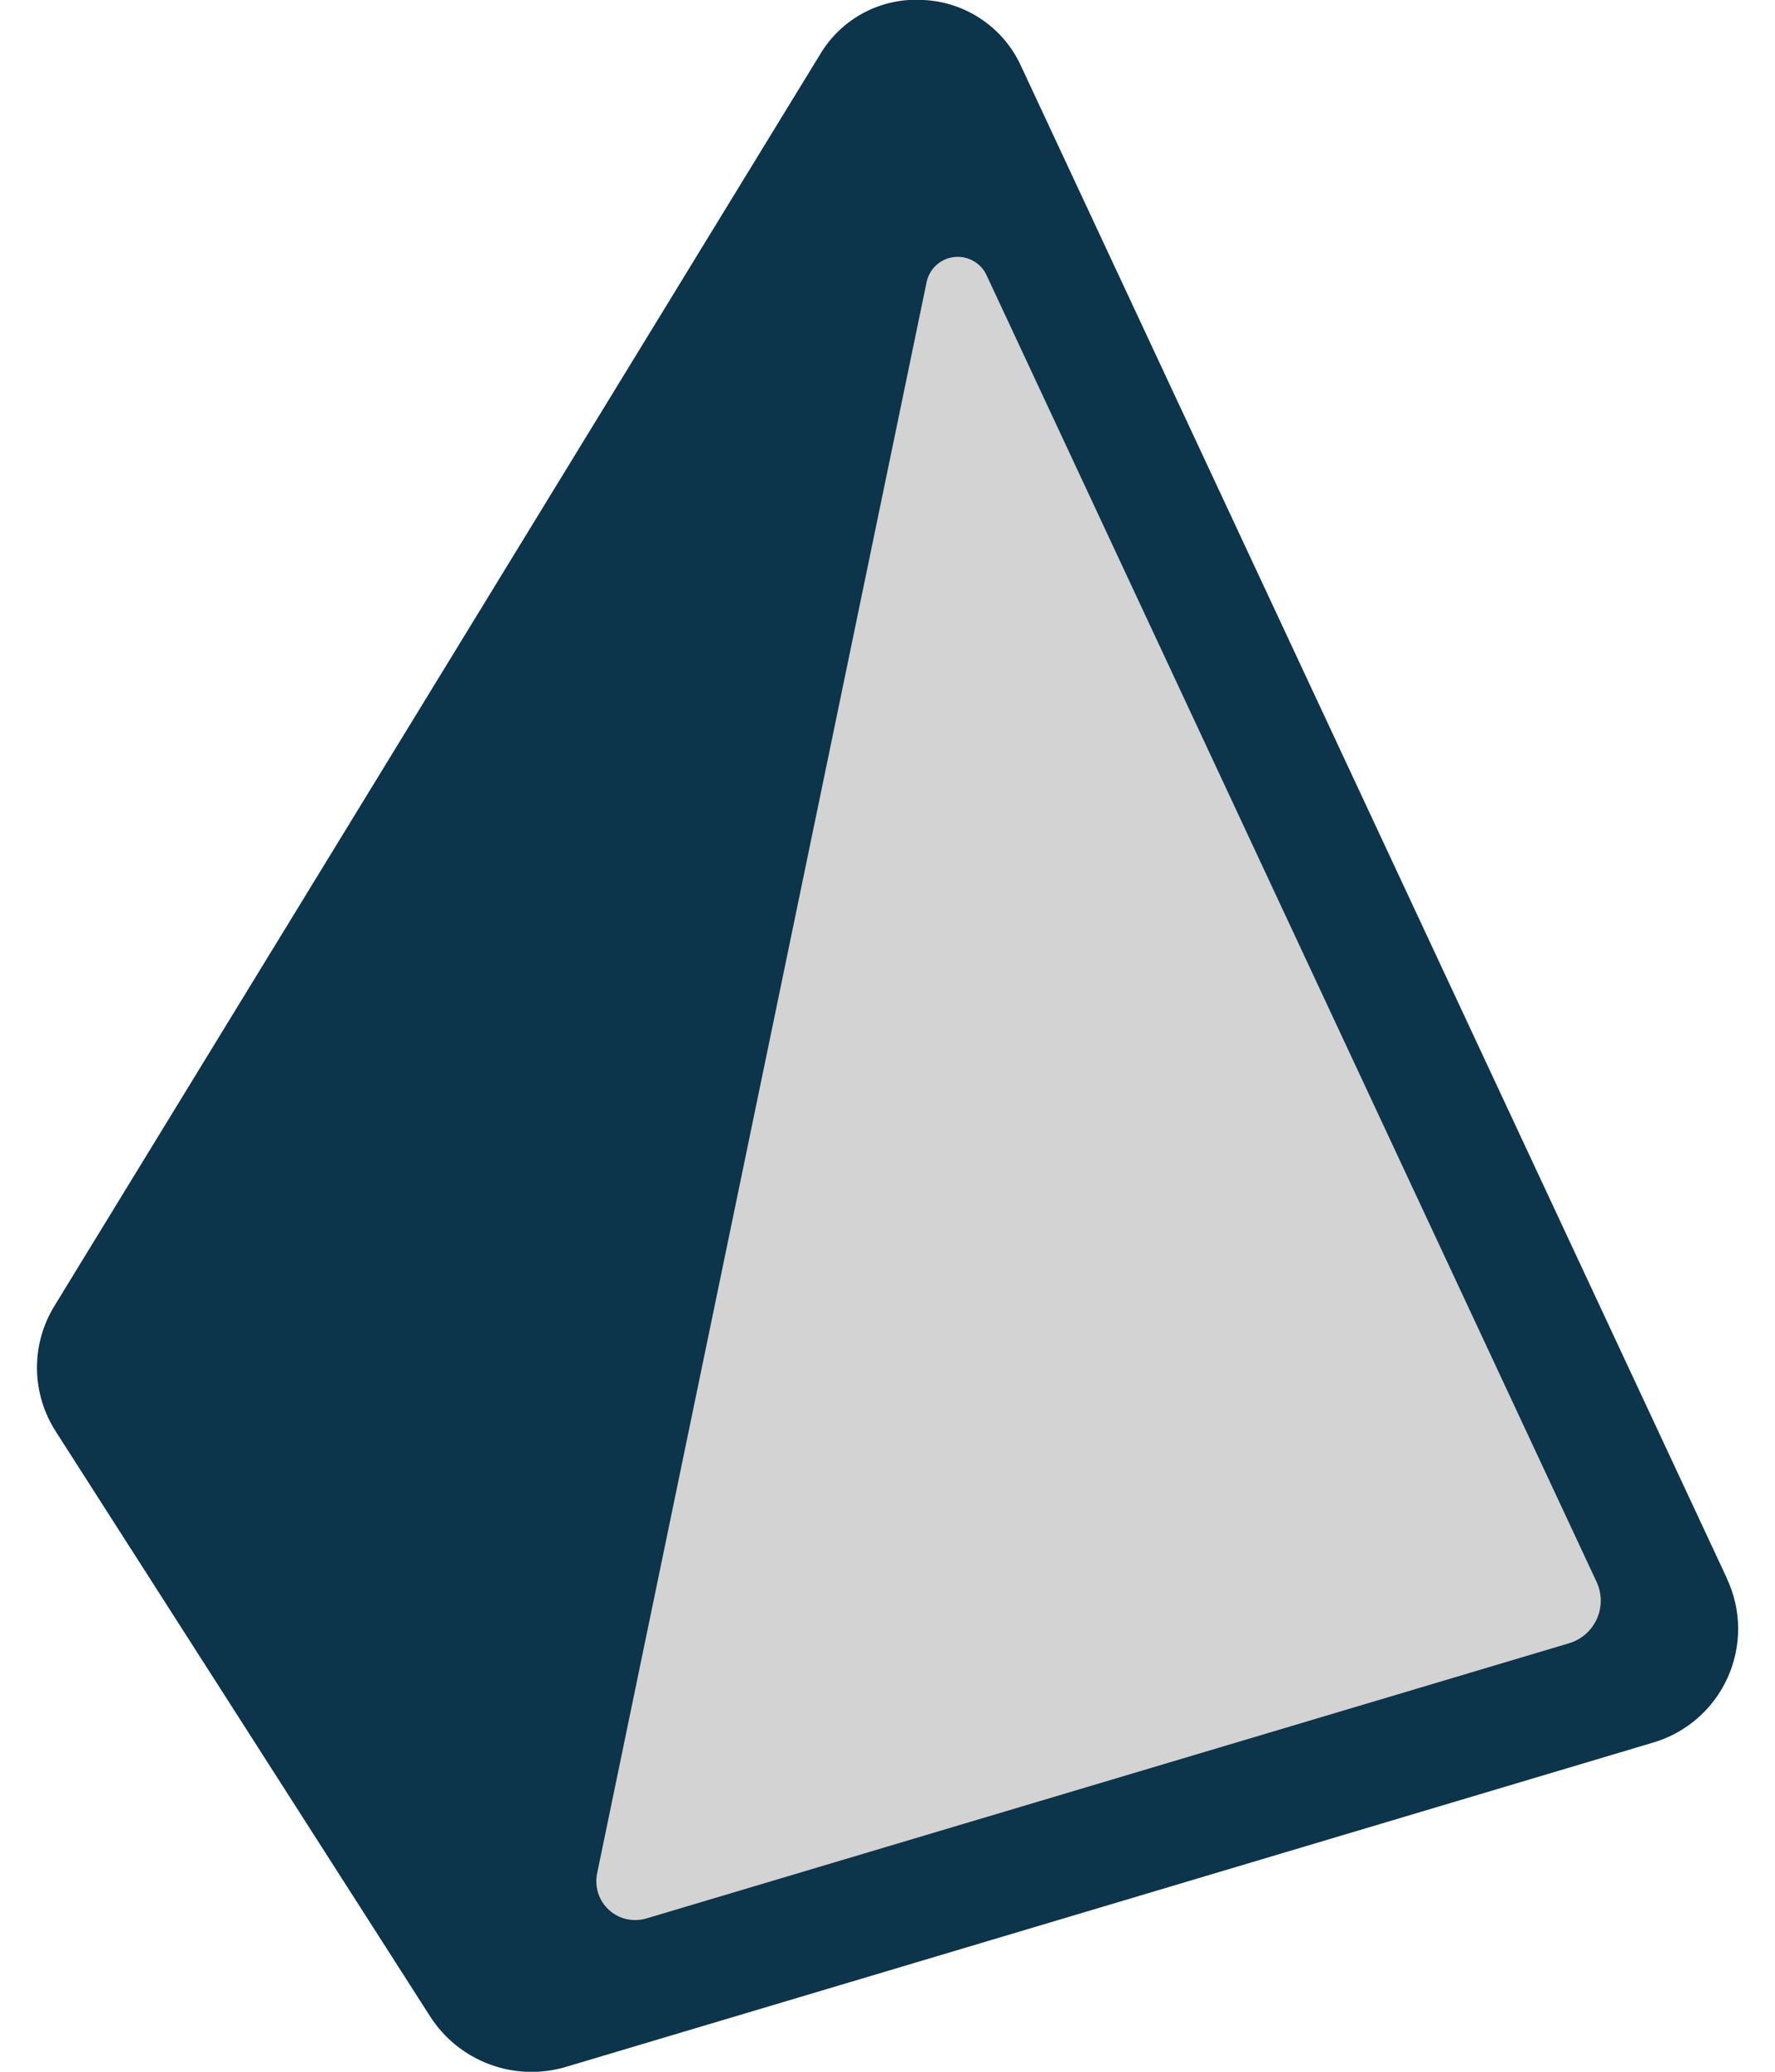 <svg width="24" height="28" viewBox="0 0 24 28" fill="none" xmlns="http://www.w3.org/2000/svg">
<path d="M8.5 22.5L8 25L7.5 26L9 26.5L14 25L19 23.5L22 22.5V21L21 19L20 17L19 15L17 10.5L15 6.5L14 4.5L13.5 3.5L13 3L12.5 3.5L11.5 6L10.5 11L9.5 17.5L8.5 22.5Z" fill="lightgray"/>
<path fill-rule="evenodd" clip-rule="evenodd" d="M21.211 22.21L8.74 25.928C8.653 25.954 8.561 25.957 8.472 25.937C8.384 25.918 8.302 25.875 8.235 25.814C8.167 25.753 8.117 25.675 8.089 25.589C8.061 25.503 8.055 25.411 8.073 25.322L12.529 3.811C12.548 3.723 12.594 3.643 12.66 3.583C12.727 3.522 12.811 3.484 12.9 3.474C12.989 3.463 13.079 3.481 13.158 3.525C13.237 3.568 13.3 3.635 13.338 3.717L21.587 21.378C21.624 21.456 21.643 21.542 21.644 21.629C21.645 21.715 21.627 21.801 21.591 21.88C21.555 21.959 21.503 22.03 21.437 22.087C21.372 22.144 21.294 22.186 21.211 22.21ZM23.35 21.332L13.801 0.883C13.684 0.63 13.5 0.415 13.269 0.259C13.039 0.104 12.77 0.014 12.492 -0C12.214 -0.019 11.936 0.039 11.689 0.167C11.442 0.296 11.236 0.49 11.092 0.729L0.737 17.648C0.579 17.904 0.497 18.199 0.5 18.5C0.503 18.801 0.592 19.095 0.755 19.348L5.819 27.257C6.01 27.552 6.291 27.778 6.621 27.9C6.951 28.023 7.312 28.035 7.649 27.935L22.349 23.552C22.571 23.487 22.776 23.375 22.951 23.223C23.125 23.072 23.265 22.884 23.36 22.673C23.455 22.462 23.503 22.233 23.502 22.002C23.5 21.771 23.448 21.543 23.349 21.334L23.35 21.332Z" fill="#0C344B"/>
</svg>
